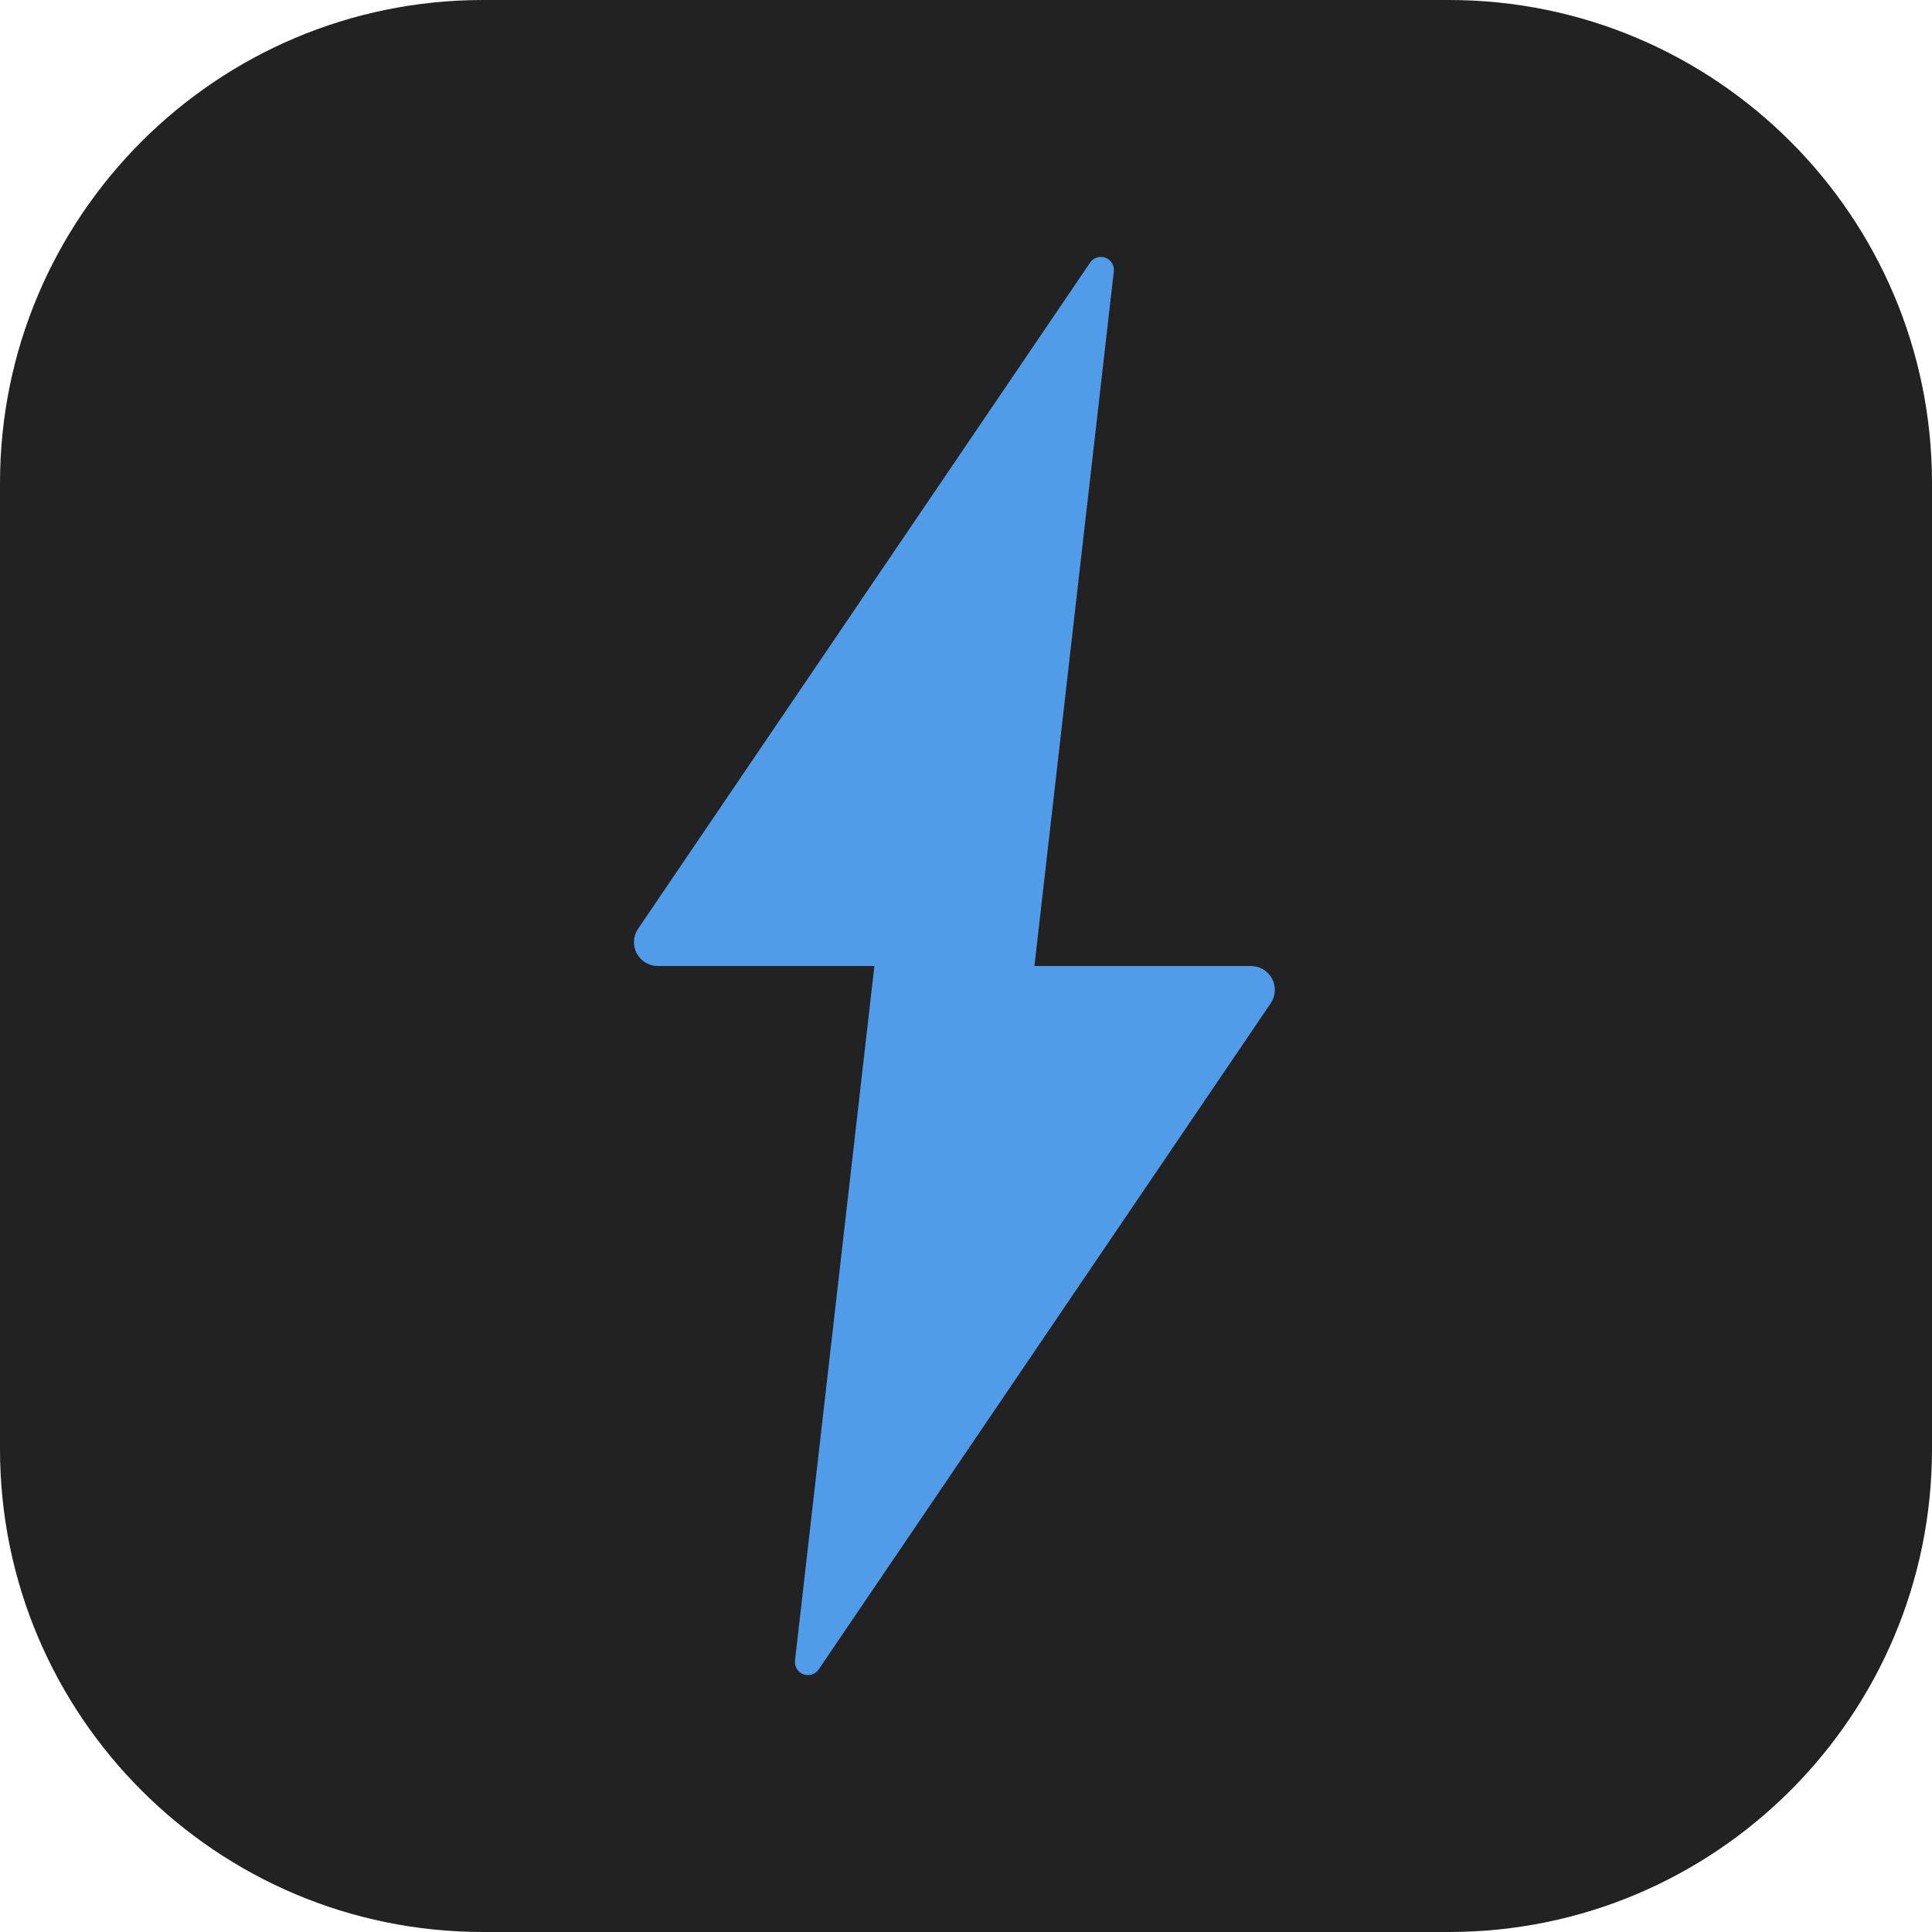 <?xml version="1.0" encoding="UTF-8" standalone="no"?><!DOCTYPE svg PUBLIC "-//W3C//DTD SVG 1.1//EN" "http://www.w3.org/Graphics/SVG/1.1/DTD/svg11.dtd"><svg width="100%" height="100%" viewBox="0 0 500 500" version="1.1" xmlns="http://www.w3.org/2000/svg" xmlns:xlink="http://www.w3.org/1999/xlink" xml:space="preserve" xmlns:serif="http://www.serif.com/" style="fill-rule:evenodd;clip-rule:evenodd;stroke-linejoin:round;stroke-miterlimit:2;"><path d="M500,125l0,250c0,68.989 -56.011,125 -125,125l-250,0c-68.989,0 -125,-56.011 -125,-125l0,-250c0,-68.989 56.011,-125 125,-125l250,0c68.989,0 125,56.011 125,125Z" style="fill:#222;"/><path d="M226.289,250l-56.056,0c-2.283,-0 -4.38,-1.262 -5.449,-3.28c-1.069,-2.017 -0.936,-4.461 0.346,-6.35l116.991,-172.408c0.87,-1.283 2.504,-1.806 3.958,-1.267c1.454,0.539 2.353,2.001 2.177,3.542l-20.545,179.763l56.056,-0c2.283,0 4.38,1.262 5.449,3.28c1.069,2.017 0.936,4.461 -0.346,6.35l-116.991,172.408c-0.87,1.283 -2.504,1.806 -3.958,1.267c-1.454,-0.539 -2.353,-2.001 -2.177,-3.542l20.545,-179.763Z" style="fill:#509ce9;"/></svg>